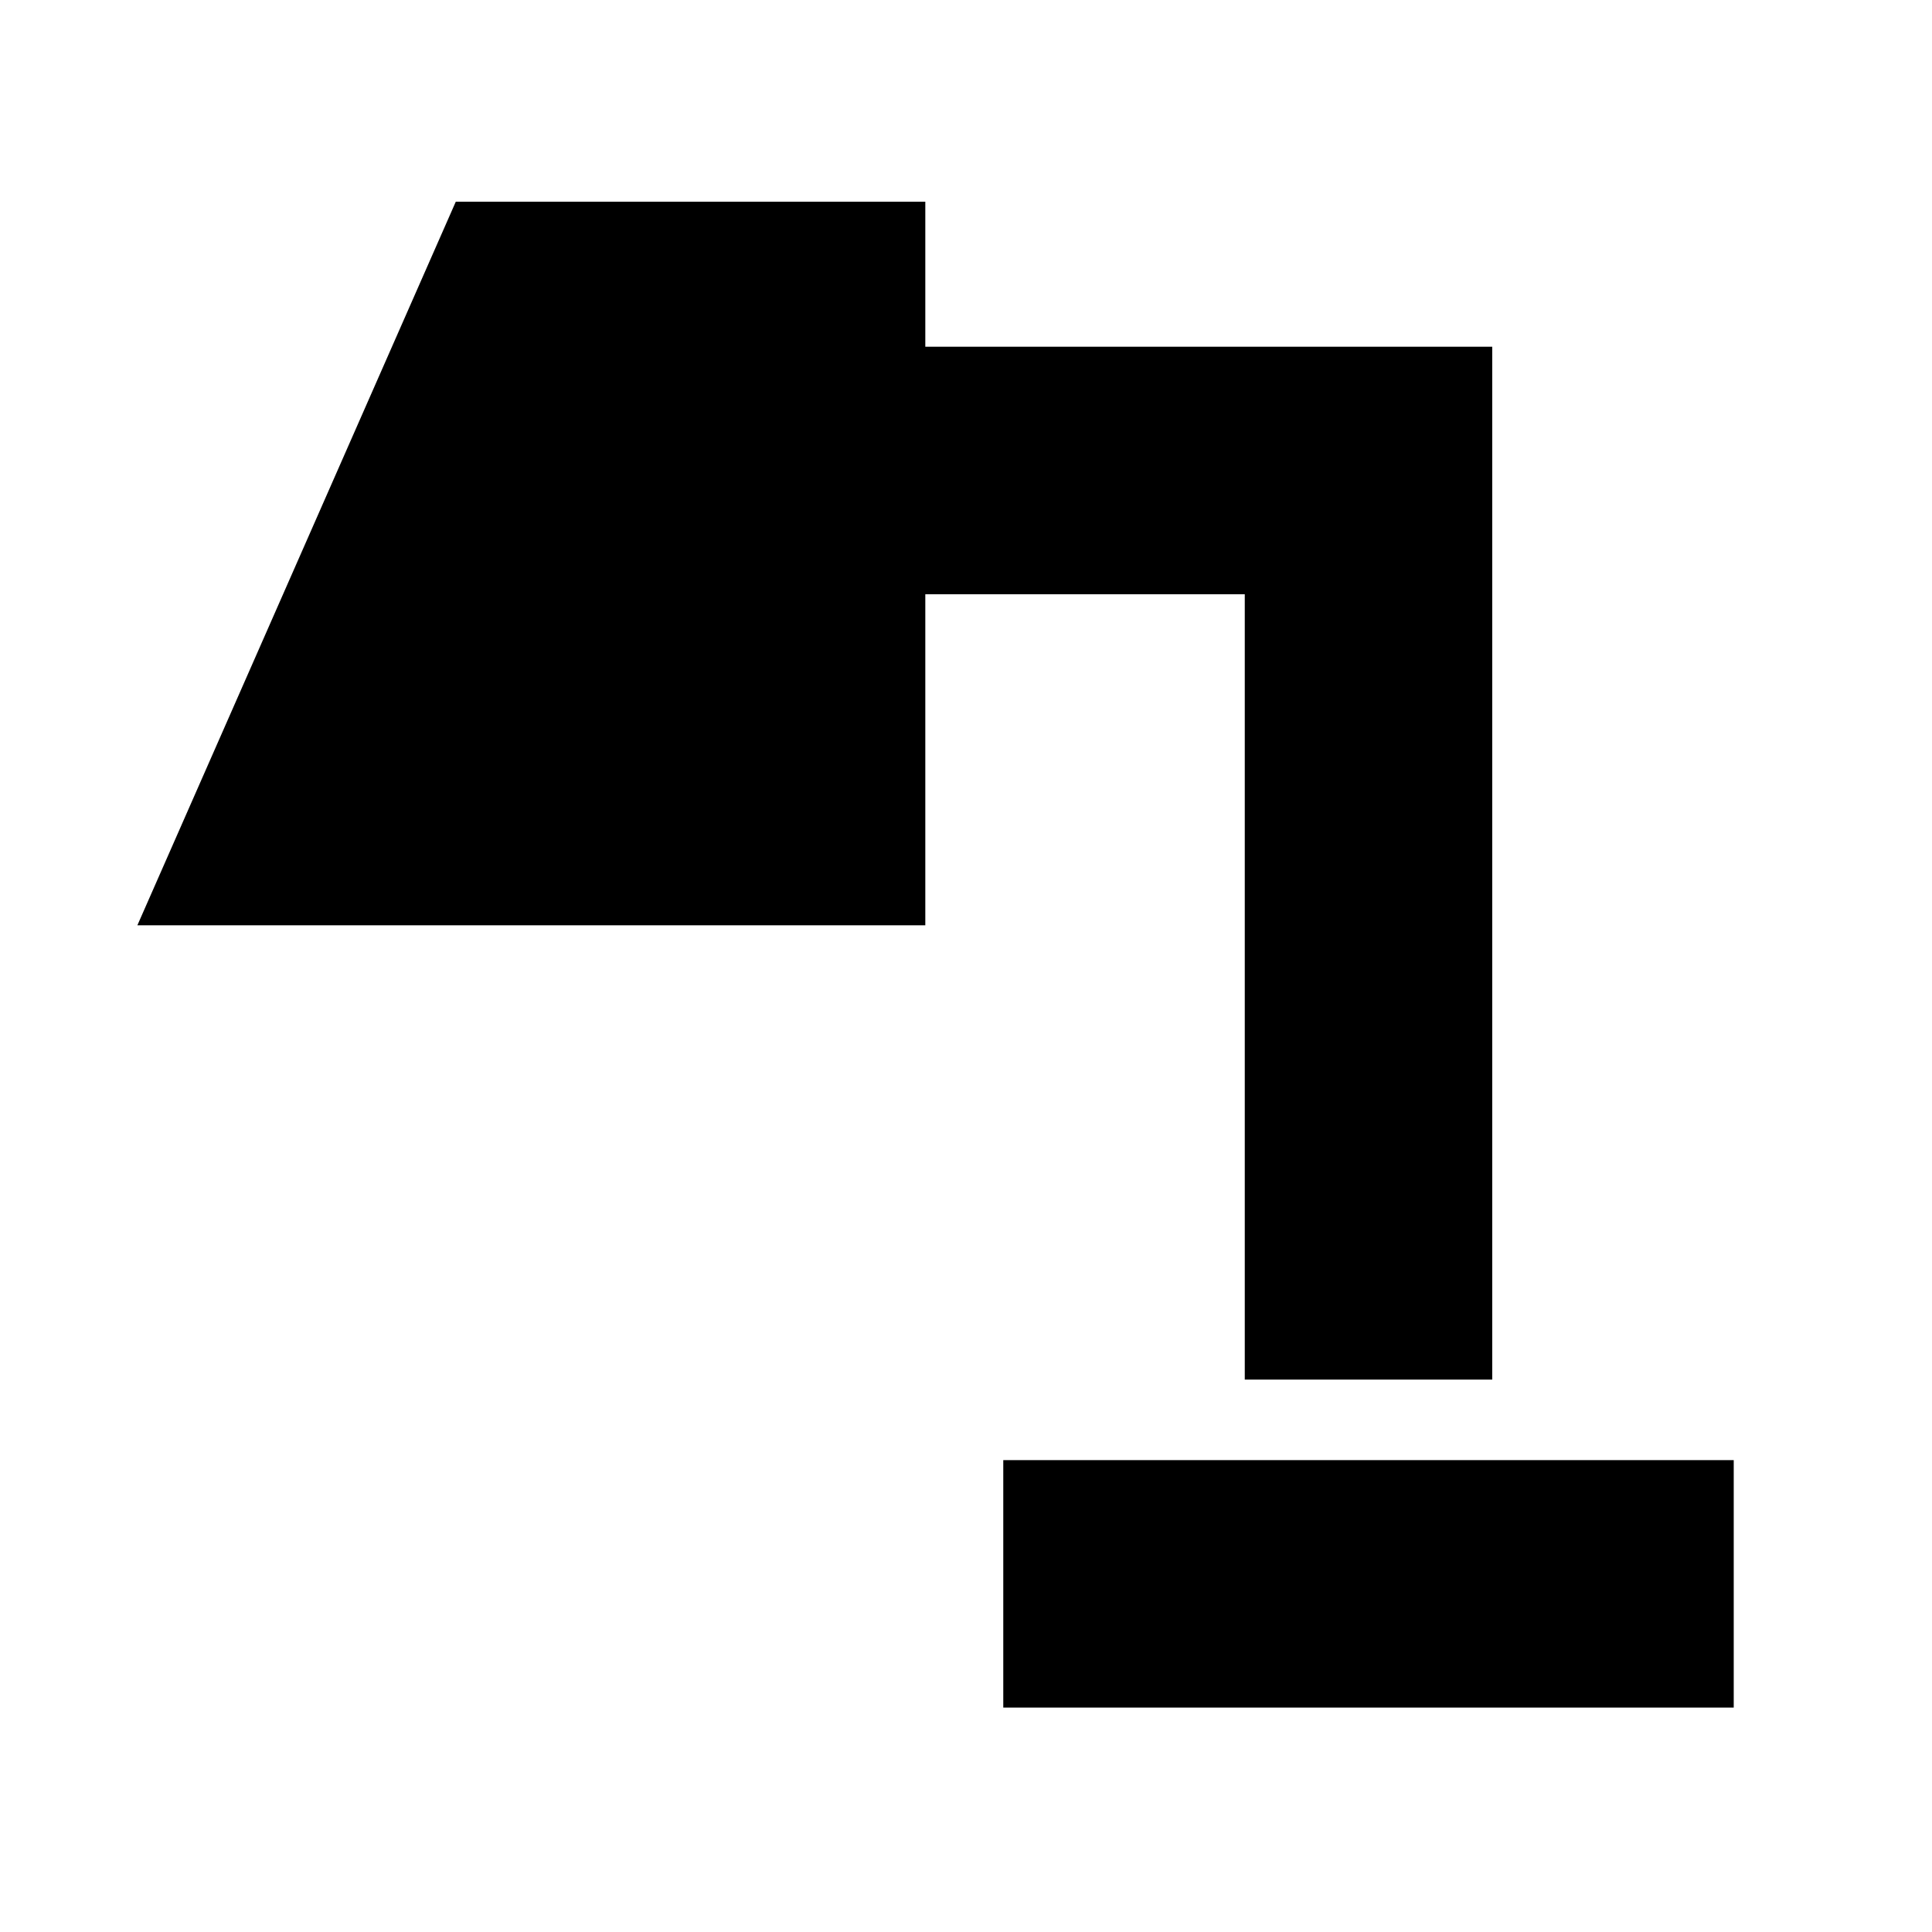 <svg xmlns="http://www.w3.org/2000/svg" height="24" viewBox="0 -960 960 960" width="24"><path d="M498.52-111.52v-122.96h362.96v122.96H498.52Zm120-162.96v-390.26H459.78v164.52H68.26l158.22-359.56h233.3v72.08h281.7v513.22H618.52Z"/></svg>